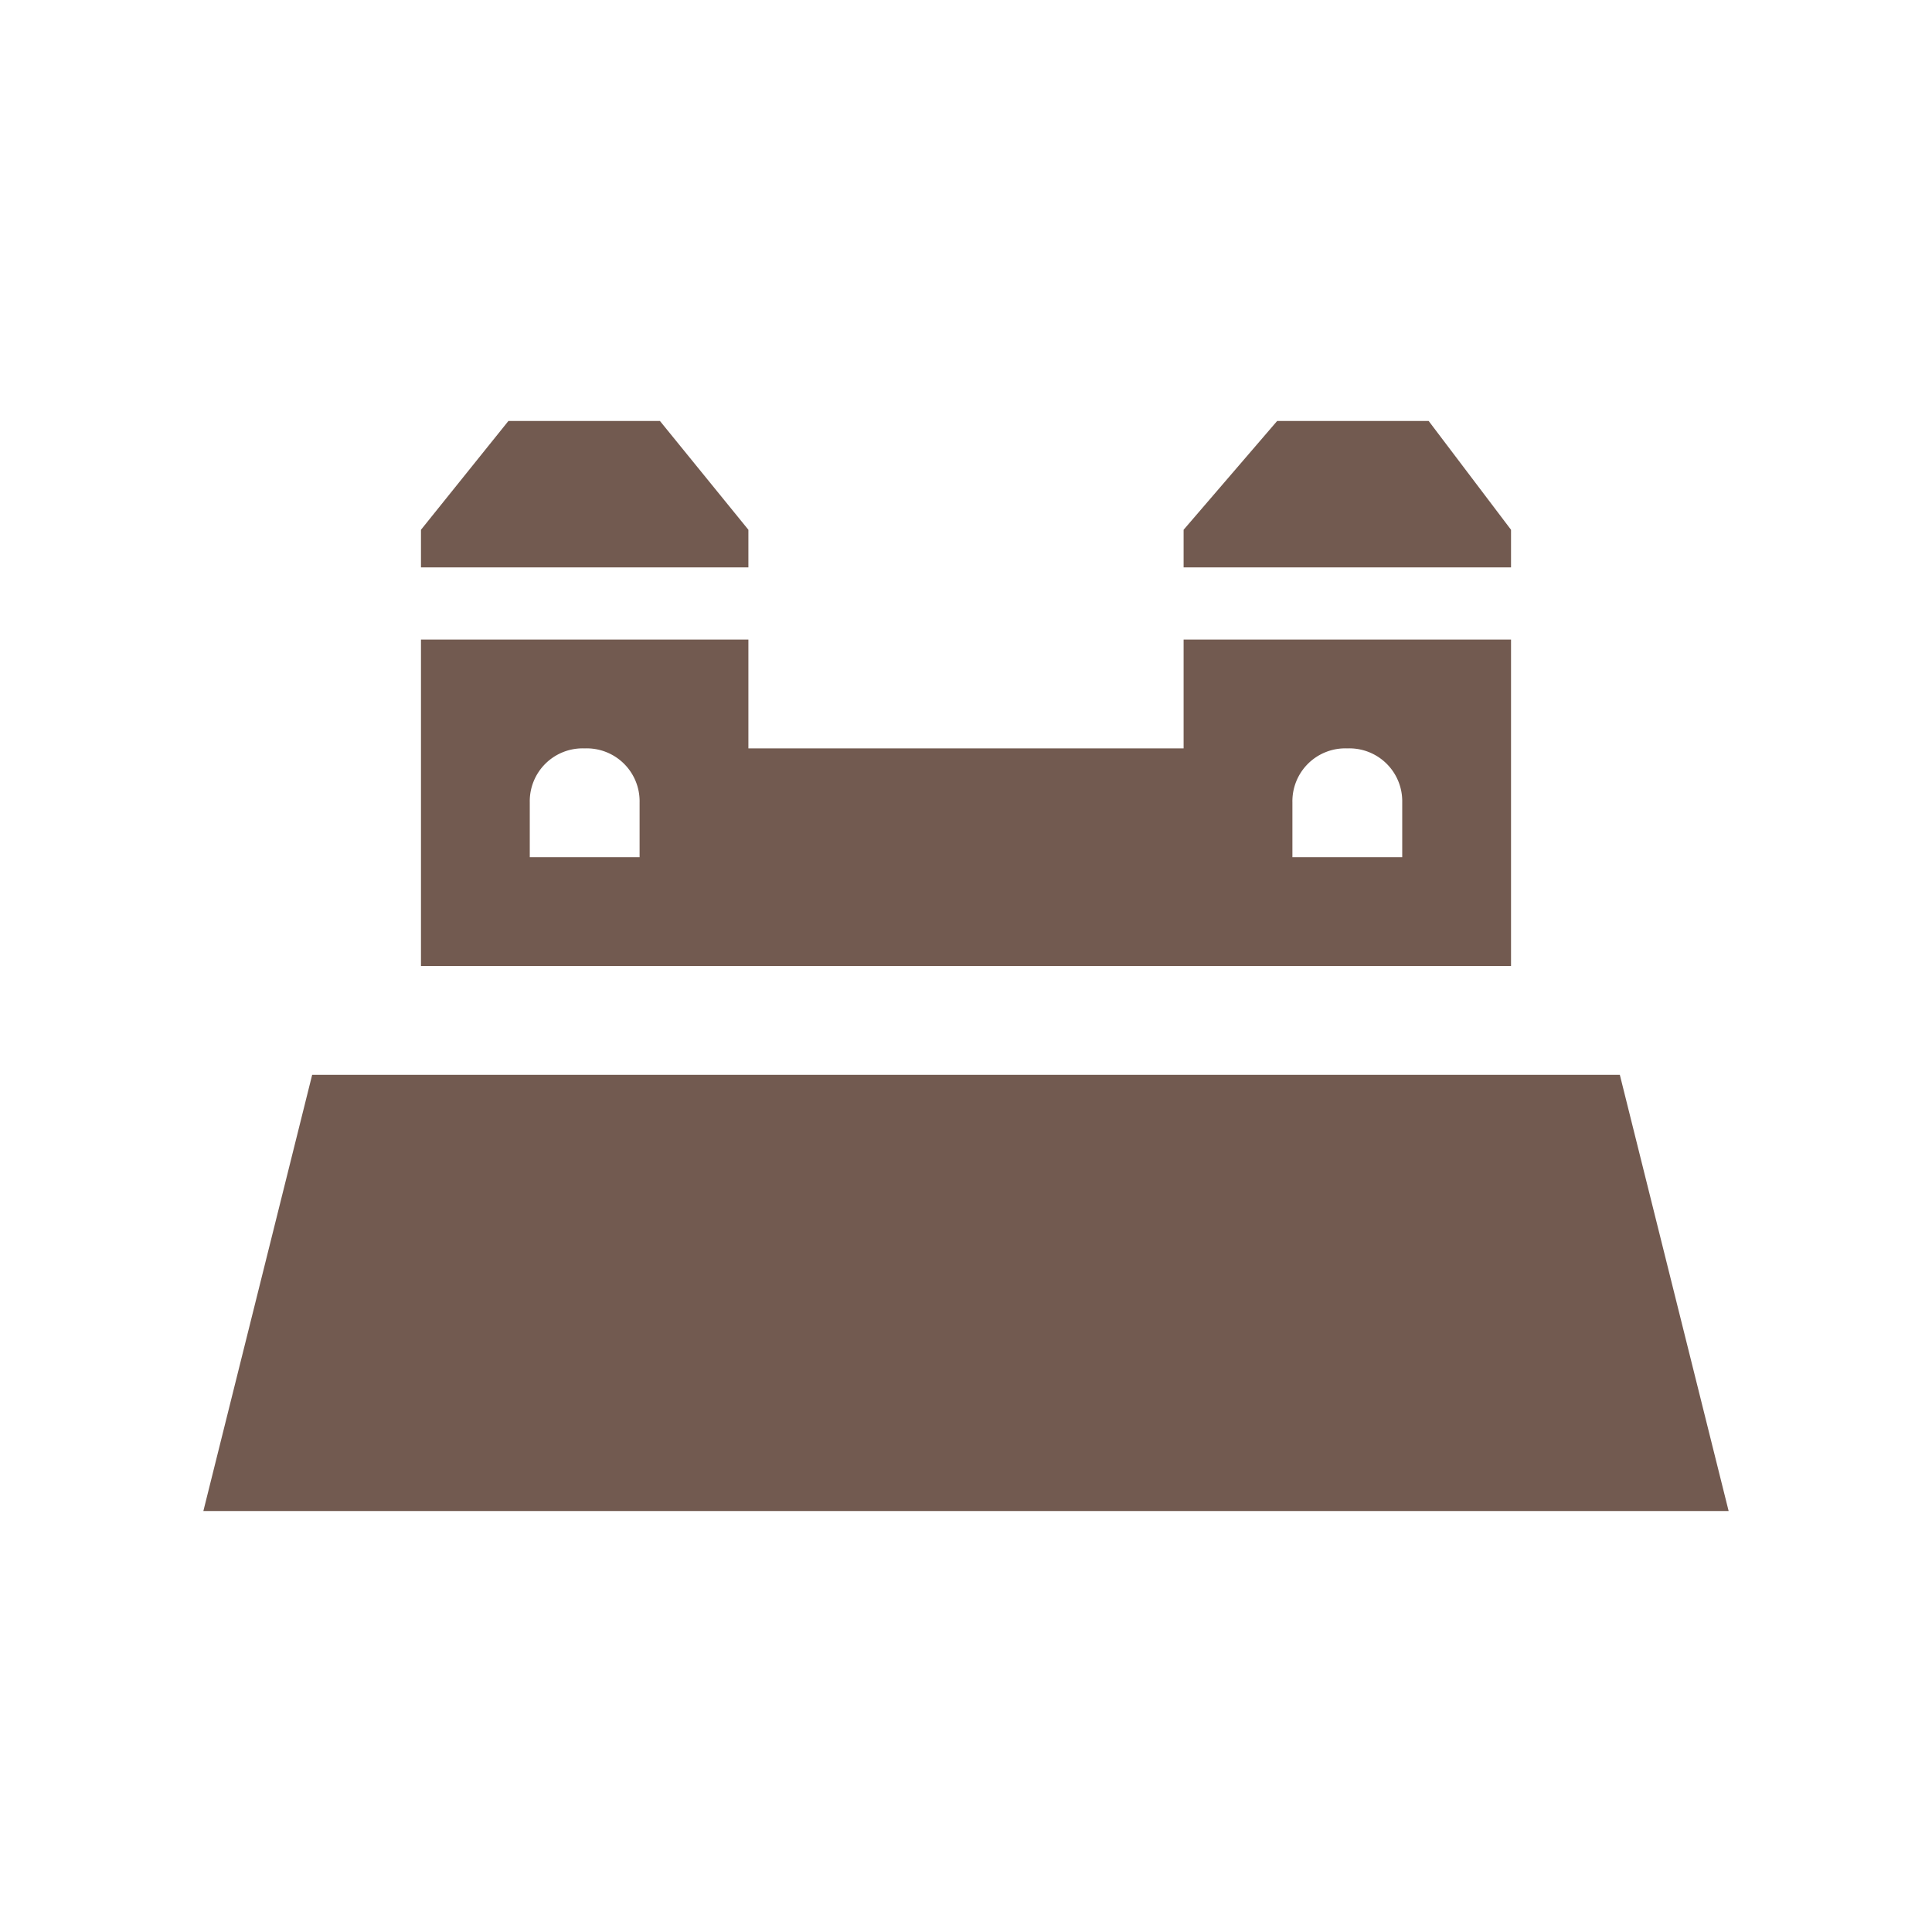 <svg xmlns="http://www.w3.org/2000/svg" viewBox="0 0 19 19" height="19" width="19"><title>fort-15.svg</title><rect fill="none" x="0" y="0" width="19" height="19"></rect><path fill="#725a50" transform="translate(2 2)" d="M3,2.14,2.14,3.21v.37H5.36V3.21L4.49,2.14Zm7.56,0L9.64,3.21v.37h3.22V3.21l-.81-1.07ZM2.14,4.29V7.5H12.86V4.29H9.64V5.36H5.36V4.29ZM3.75,5.36a.52.52,0,0,1,.54.53v.54H3.21V5.89A.52.52,0,0,1,3.75,5.36Zm7.5,0a.52.52,0,0,1,.54.53v.54H10.71V5.89A.52.52,0,0,1,11.25,5.36ZM1.07,8.57,0,12.86H15L13.93,8.57Z"></path></svg>